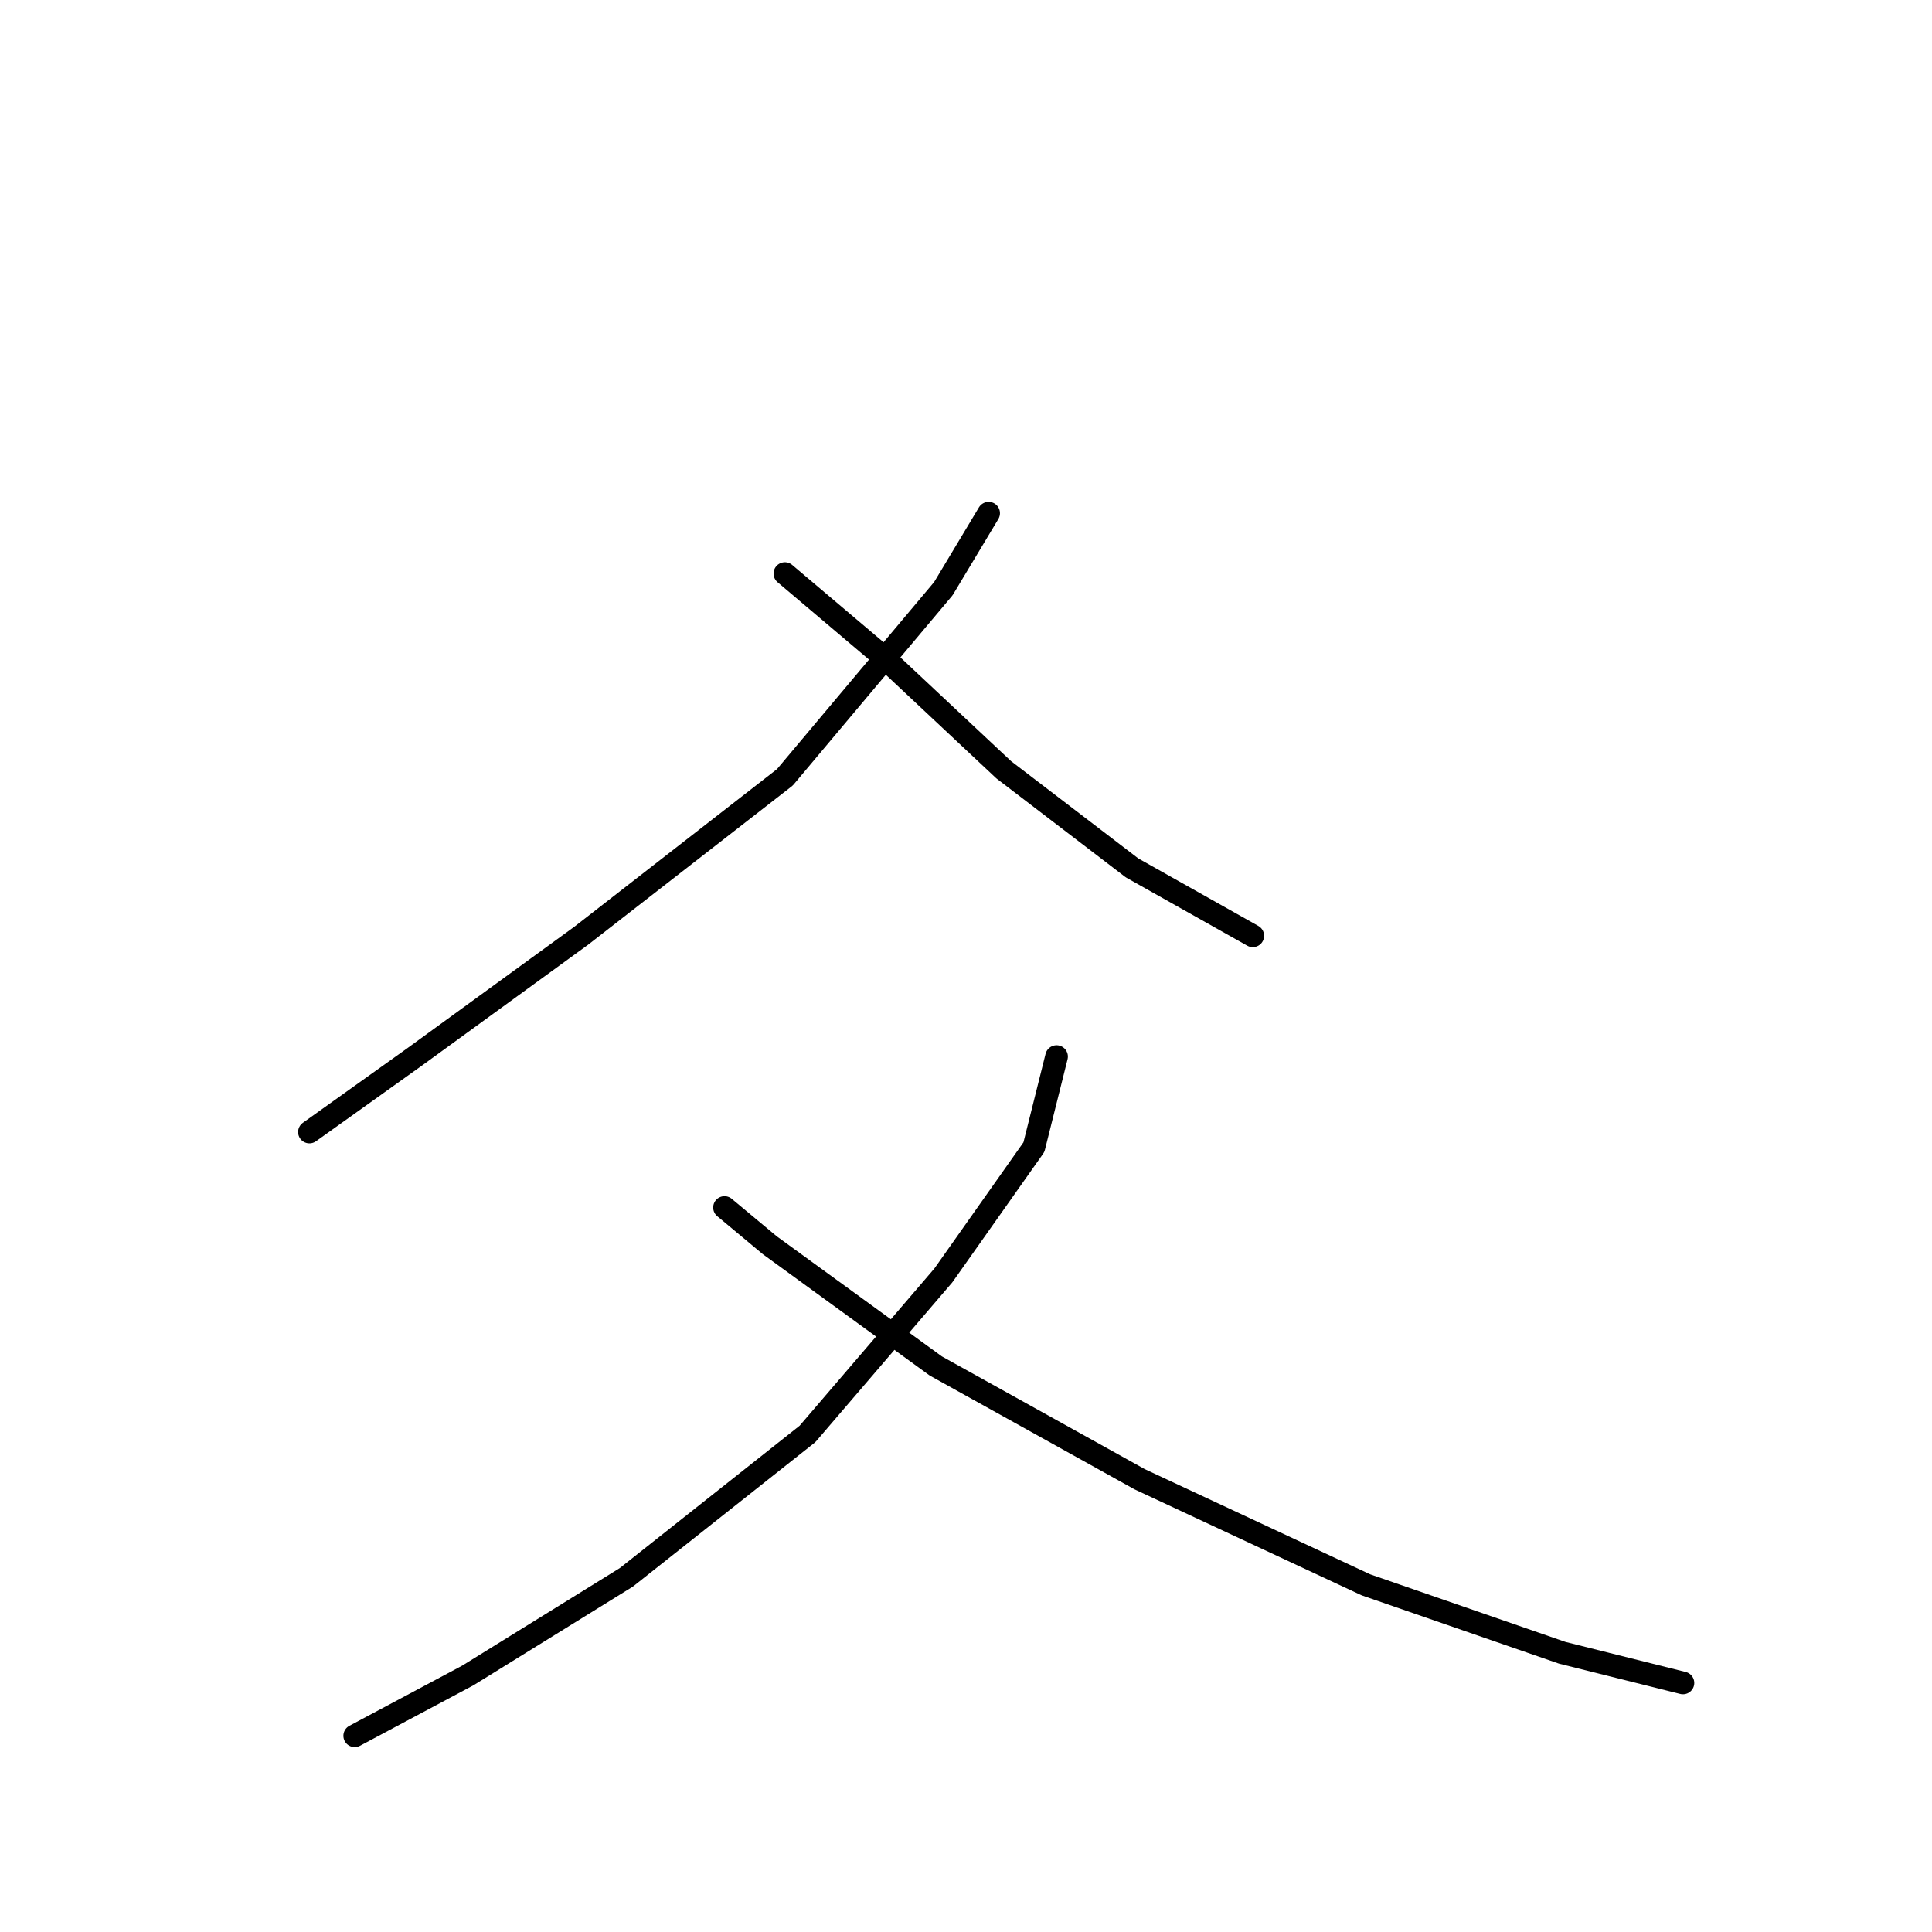 <?xml version="1.0" standalone="no"?>
    <svg width="256" height="256" xmlns="http://www.w3.org/2000/svg" version="1.1">
    <polyline stroke="black" stroke-width="3" stroke-linecap="round" fill="transparent" stroke-linejoin="round" points="131 68 125 78 104 103 77 124 55 140 41 150 41 150 " />
        <polyline stroke="black" stroke-width="3" stroke-linecap="round" fill="transparent" stroke-linejoin="round" points="104 76 117 87 133 102 150 115 166 124 166 124 " />
        <polyline stroke="black" stroke-width="3" stroke-linecap="round" fill="transparent" stroke-linejoin="round" points="140 140 137 152 125 169 107 190 83 209 62 222 47 230 47 230 " />
        <polyline stroke="black" stroke-width="3" stroke-linecap="round" fill="transparent" stroke-linejoin="round" points="96 160 102 165 124 181 151 196 181 210 207 219 223 223 223 223 " />
        </svg>